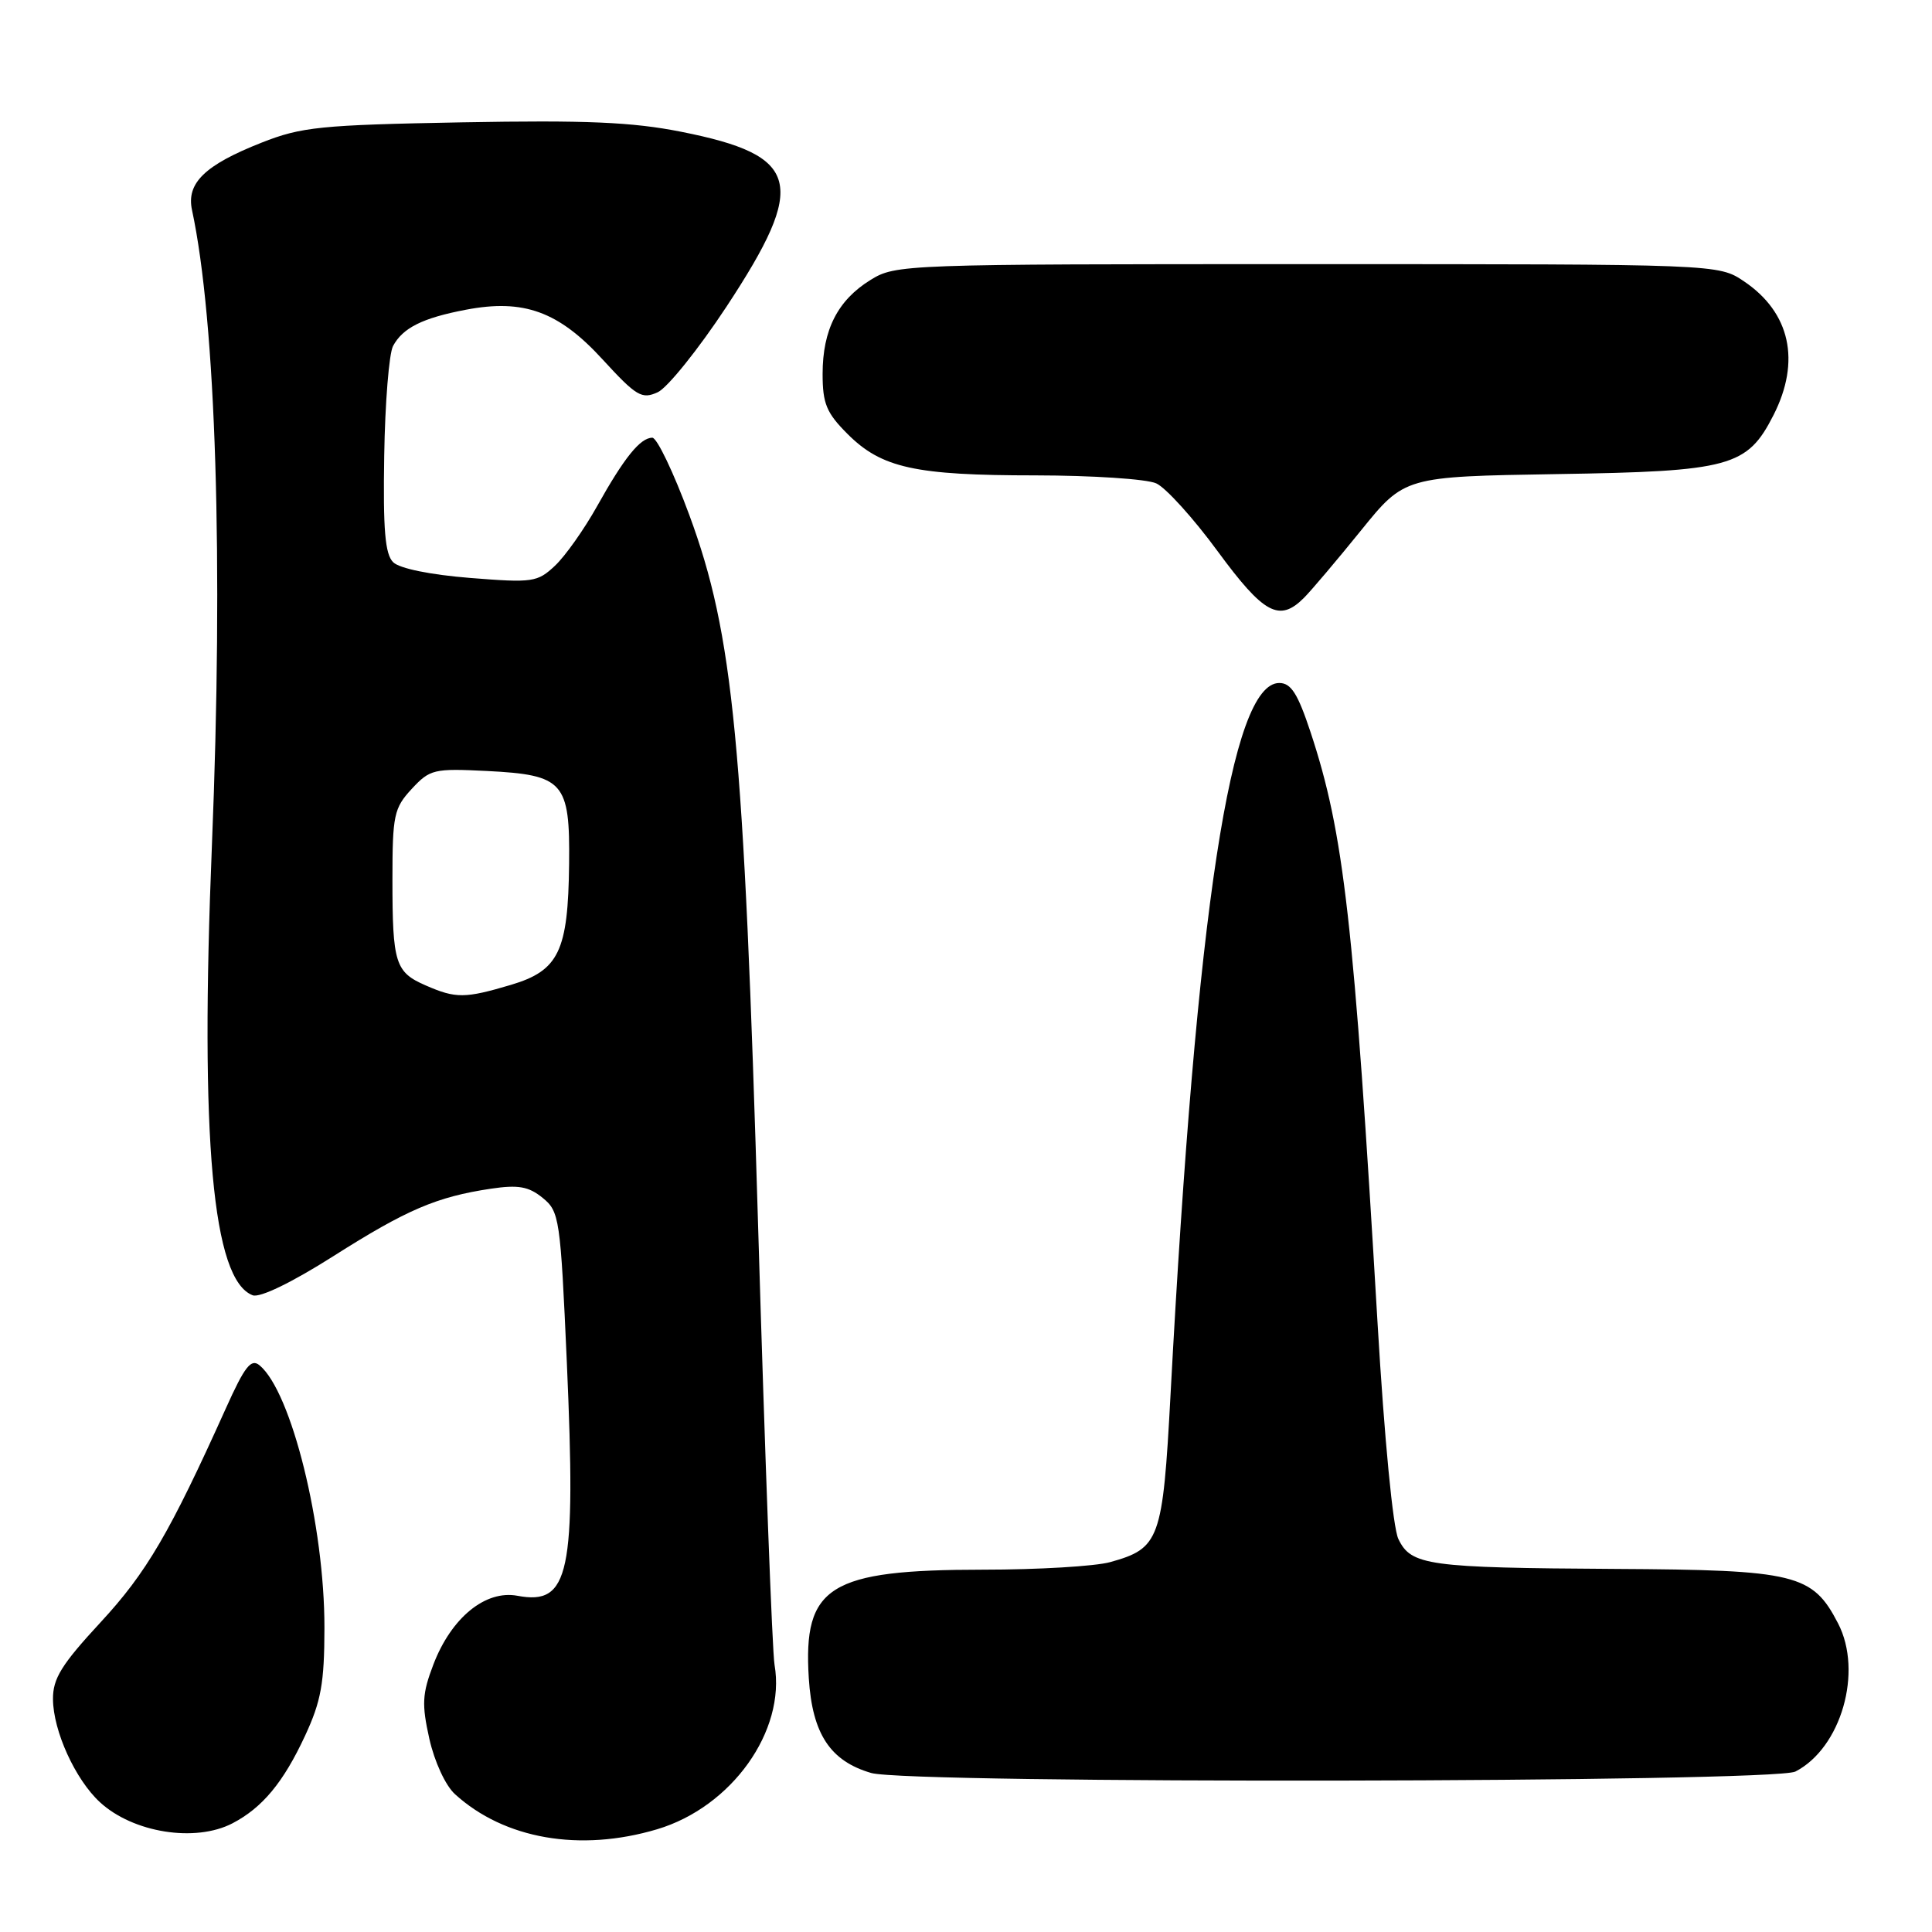 <?xml version="1.0" encoding="UTF-8" standalone="no"?>
<!DOCTYPE svg PUBLIC "-//W3C//DTD SVG 1.1//EN" "http://www.w3.org/Graphics/SVG/1.1/DTD/svg11.dtd" >
<svg xmlns="http://www.w3.org/2000/svg" xmlns:xlink="http://www.w3.org/1999/xlink" version="1.1" viewBox="0 0 256 256">
 <g >
 <path fill="currentColor"
d=" M 87.06 242.39 C 96.94 239.45 104.15 229.36 102.63 220.59 C 102.33 218.89 101.36 192.98 100.47 163.00 C 98.55 98.17 97.19 84.12 91.34 68.25 C 89.26 62.61 87.05 58.00 86.44 58.00 C 84.84 58.00 82.71 60.64 79.12 67.07 C 77.41 70.13 74.90 73.68 73.54 74.96 C 71.21 77.15 70.59 77.24 62.29 76.58 C 57.04 76.16 52.94 75.33 52.10 74.50 C 51.02 73.44 50.75 70.20 50.91 60.39 C 51.02 53.39 51.55 46.85 52.08 45.85 C 53.37 43.44 56.00 42.13 61.74 41.04 C 69.39 39.58 74.03 41.27 79.85 47.63 C 84.33 52.51 85.04 52.94 87.16 51.97 C 88.45 51.37 92.54 46.28 96.26 40.64 C 107.04 24.27 106.09 20.60 90.26 17.46 C 83.76 16.17 77.66 15.91 61.26 16.21 C 42.44 16.56 39.95 16.81 34.64 18.91 C 27.14 21.87 24.68 24.26 25.44 27.82 C 28.62 42.63 29.61 74.37 28.08 112.00 C 26.48 151.11 28.16 169.59 33.48 171.63 C 34.43 171.99 38.64 169.96 44.17 166.45 C 53.91 160.27 57.85 158.59 65.04 157.51 C 68.68 156.97 70.04 157.21 71.90 158.72 C 74.13 160.53 74.26 161.40 75.11 180.55 C 76.34 208.57 75.46 212.74 68.57 211.45 C 64.32 210.65 59.79 214.36 57.42 220.57 C 55.94 224.44 55.87 225.83 56.89 230.40 C 57.57 233.43 59.03 236.60 60.29 237.74 C 66.83 243.69 76.84 245.43 87.06 242.39 Z  M 30.80 241.60 C 34.77 239.53 37.55 236.18 40.42 230.00 C 42.55 225.42 42.98 223.02 42.99 215.71 C 43.01 202.16 38.62 184.42 34.39 180.91 C 33.27 179.98 32.43 181.04 29.92 186.63 C 22.49 203.13 19.42 208.38 13.33 214.96 C 8.15 220.56 7.00 222.41 7.02 225.15 C 7.05 229.37 9.98 235.80 13.24 238.80 C 17.63 242.85 25.87 244.16 30.80 241.60 Z  M 237.90 234.74 C 243.96 231.62 246.87 221.52 243.56 215.12 C 240.17 208.56 237.99 208.02 214.00 207.89 C 189.17 207.74 186.98 207.44 185.29 203.92 C 184.57 202.42 183.44 190.66 182.54 175.43 C 179.40 122.03 178.08 110.39 173.65 97.00 C 171.96 91.90 171.07 90.50 169.51 90.50 C 163.12 90.50 158.55 120.38 155.10 184.83 C 154.07 204.07 153.67 205.16 147.10 206.99 C 145.12 207.54 137.55 207.99 130.27 207.99 C 109.86 208.00 106.40 210.16 107.17 222.38 C 107.64 229.76 110.01 233.35 115.44 234.93 C 120.49 236.40 235.03 236.21 237.90 234.74 Z  M 172.78 79.22 C 173.75 78.25 177.15 74.23 180.33 70.30 C 186.11 63.15 186.11 63.15 206.30 62.82 C 229.28 62.46 231.51 61.85 234.99 55.02 C 238.64 47.86 237.22 41.41 231.09 37.28 C 227.70 35.00 227.70 35.00 173.22 35.00 C 119.65 35.00 118.68 35.03 115.34 37.10 C 111.00 39.78 109.00 43.71 109.00 49.55 C 109.00 53.48 109.51 54.71 112.30 57.50 C 116.81 62.01 121.24 62.99 137.20 62.99 C 144.74 63.00 151.94 63.47 153.21 64.05 C 154.47 64.62 158.14 68.67 161.35 73.05 C 167.47 81.38 169.52 82.48 172.78 79.22 Z  M 56.40 130.57 C 52.37 128.82 52.00 127.63 52.00 116.56 C 52.00 108.01 52.20 107.08 54.55 104.54 C 56.97 101.93 57.48 101.81 64.53 102.16 C 74.71 102.68 75.53 103.60 75.41 114.46 C 75.28 126.05 74.05 128.61 67.70 130.50 C 61.60 132.31 60.40 132.32 56.40 130.57 Z "/>
</g>
</svg>